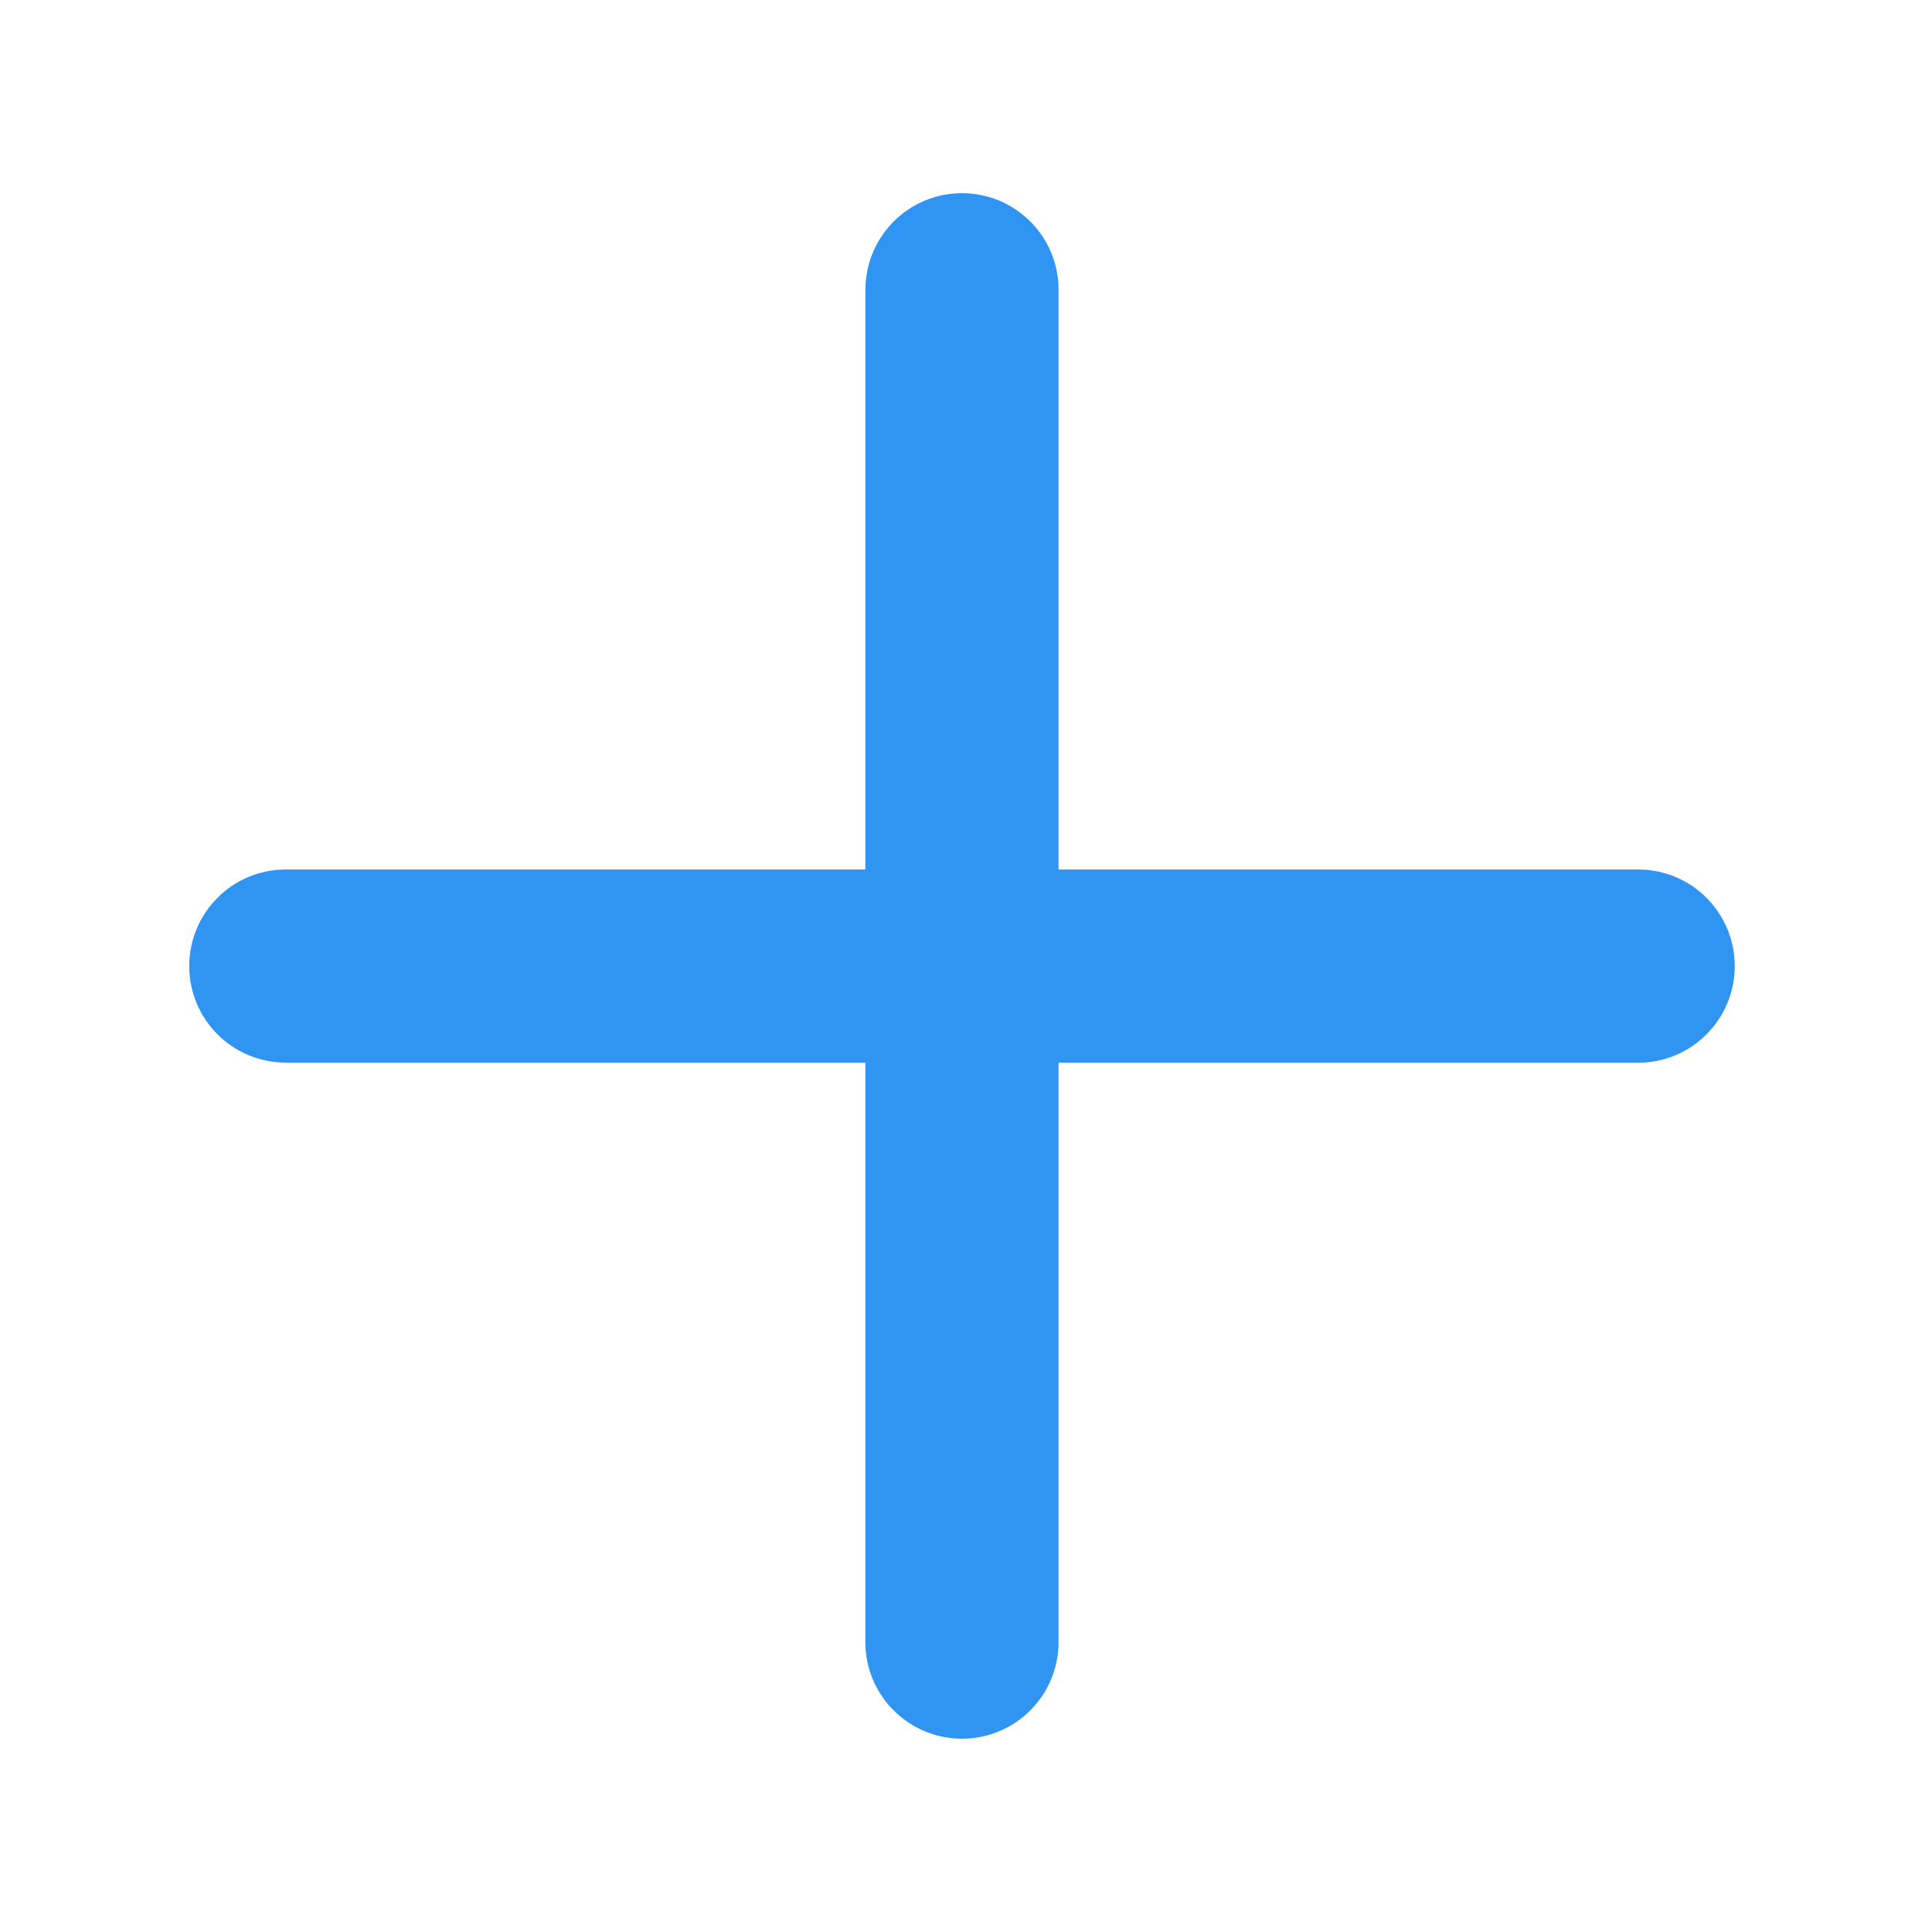 <svg xmlns="http://www.w3.org/2000/svg" width="20" height="20" viewBox="0 0 20 20" enable-background="new 0 0 20 20"><g fill="#2f94f2"><path d="m2.959 11c-.553 0-1-.447-1-.999 0-.553.447-1 1-1h13.999c.552 0 1 .447 1 1 0 .552-.448 1-1 1h-13.999"/><path d="m8.959 3c0-.553.447-1 .999-1 .553 0 1 .447 1 1v13.999c0 .552-.447 1-1 1-.552 0-1-.448-1-1v-13.999"/></g></svg>